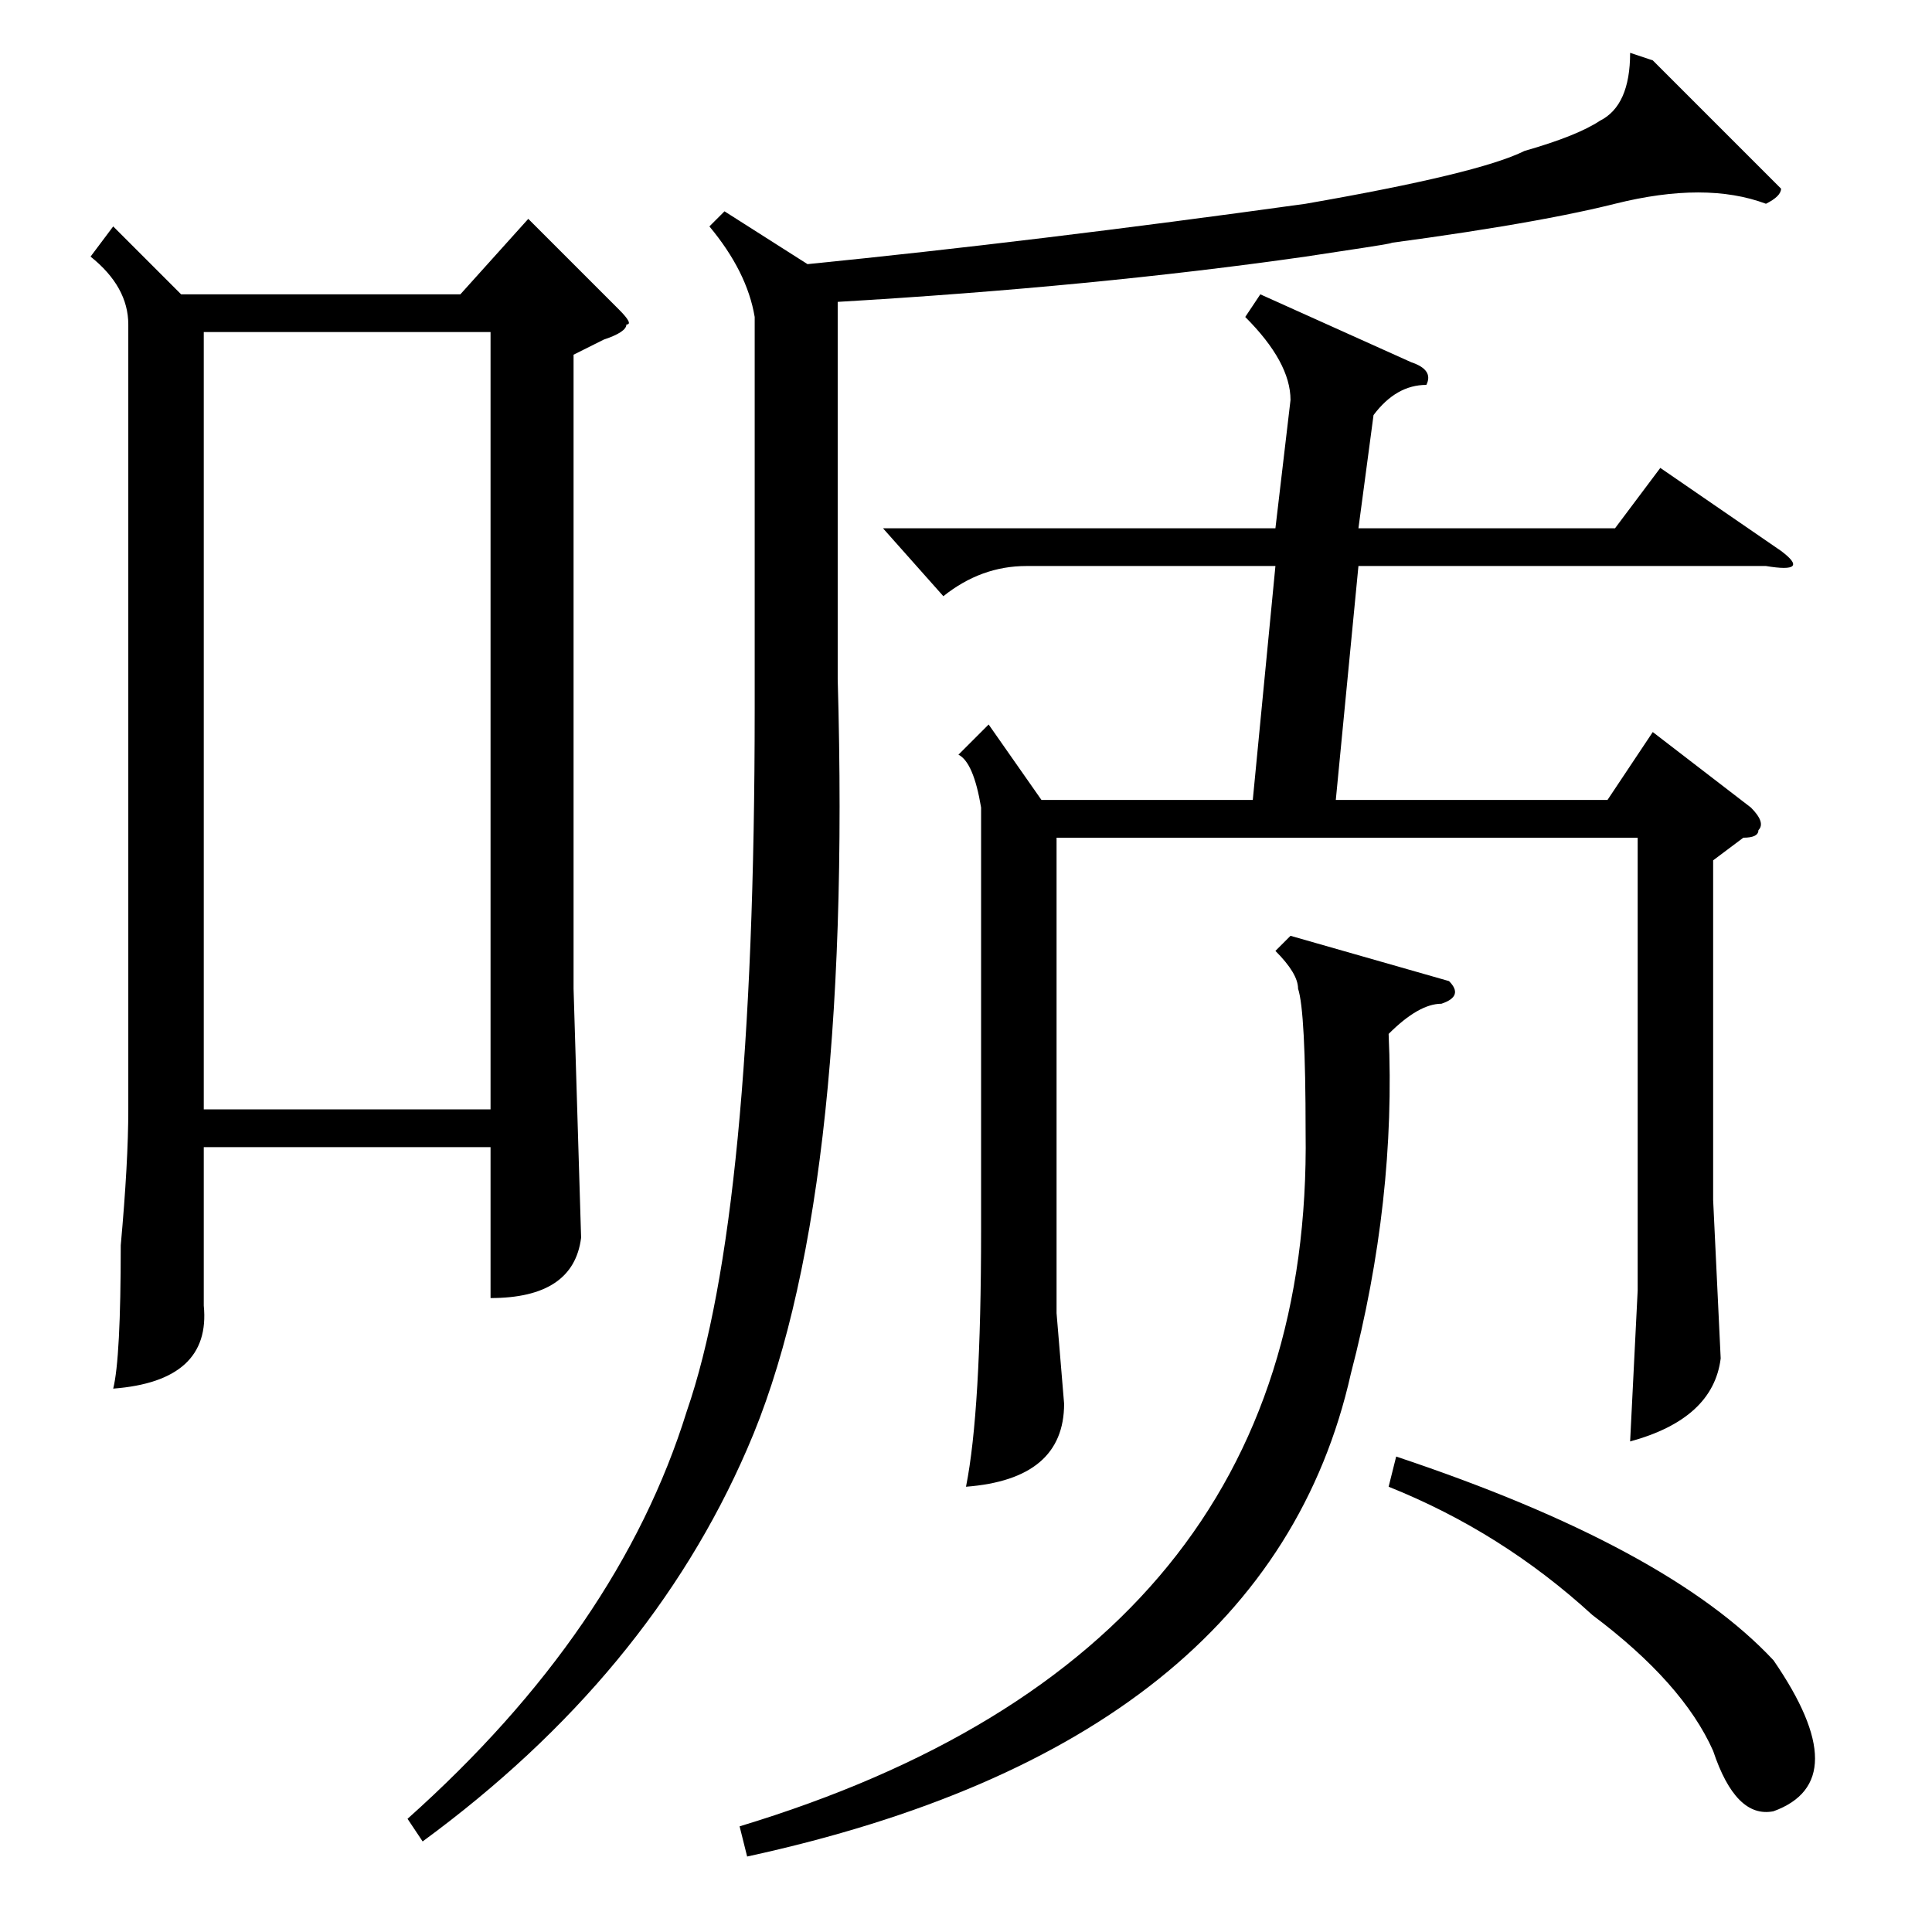 <?xml version="1.0" standalone="no"?>
<!DOCTYPE svg PUBLIC "-//W3C//DTD SVG 1.1//EN" "http://www.w3.org/Graphics/SVG/1.1/DTD/svg11.dtd" >
<svg xmlns="http://www.w3.org/2000/svg" xmlns:xlink="http://www.w3.org/1999/xlink" version="1.1" viewBox="0 -52 256 256">
  <g transform="matrix(1 0 0 -1 0 204)">
   <path fill="currentColor"
d="M167 217l20 -9q3 -1 2 -3q-4 0 -7 -4l-2 -15h34l6 8l16 -11q4 -3 -2 -2h-54l-3 -31h36l6 9l13 -10q2 -2 1 -3q0 -1 -2 -1l-4 -3v-45l1 -21q-1 -8 -12 -11l1 20v12v48h-77v-63l1 -12q0 -10 -13 -11q2 10 2 34v56q-1 6 -3 7l4 4l7 -10h28l3 31h-33q-6 0 -11 -4l-8 9h52
l2 17q0 5 -6 11zM219 248l15 -15l2 -2q0 -1 -2 -2q-8 3 -20 0t-36 -6q15 2 -5 -1q-28 -4 -62 -6v-50q2 -70 -12 -102q-13 -30 -43 -52l-2 3q28 25 37 54q9 26 9 93v52q-1 6 -6 12l2 2l11 -7q30 3 66 8q23 4 29 7q7 2 10 4q4 2 4 9zM192 126q2 -2 -1 -3q-3 0 -7 -4
q1 -22 -5 -45q-11 -49 -80 -64l-1 4q76 23 75 92q0 16 -1 19q0 2 -3 5l2 2zM184 59l1 4q36 -12 50 -27q11 -16 0 -20q-5 -1 -8 8q-4 9 -16 18q-12 11 -27 17zM15 226l9 -9h37l9 10l12 -12q2 -2 1 -2q0 -1 -3 -2l-4 -2v-84l1 -33q-1 -8 -12 -8v20h-38v-21q1 -10 -12 -11
q1 4 1 19q1 11 1 18v104q0 5 -5 9zM27 109h38v103h-38v-103z" />
  </g>

</svg>
